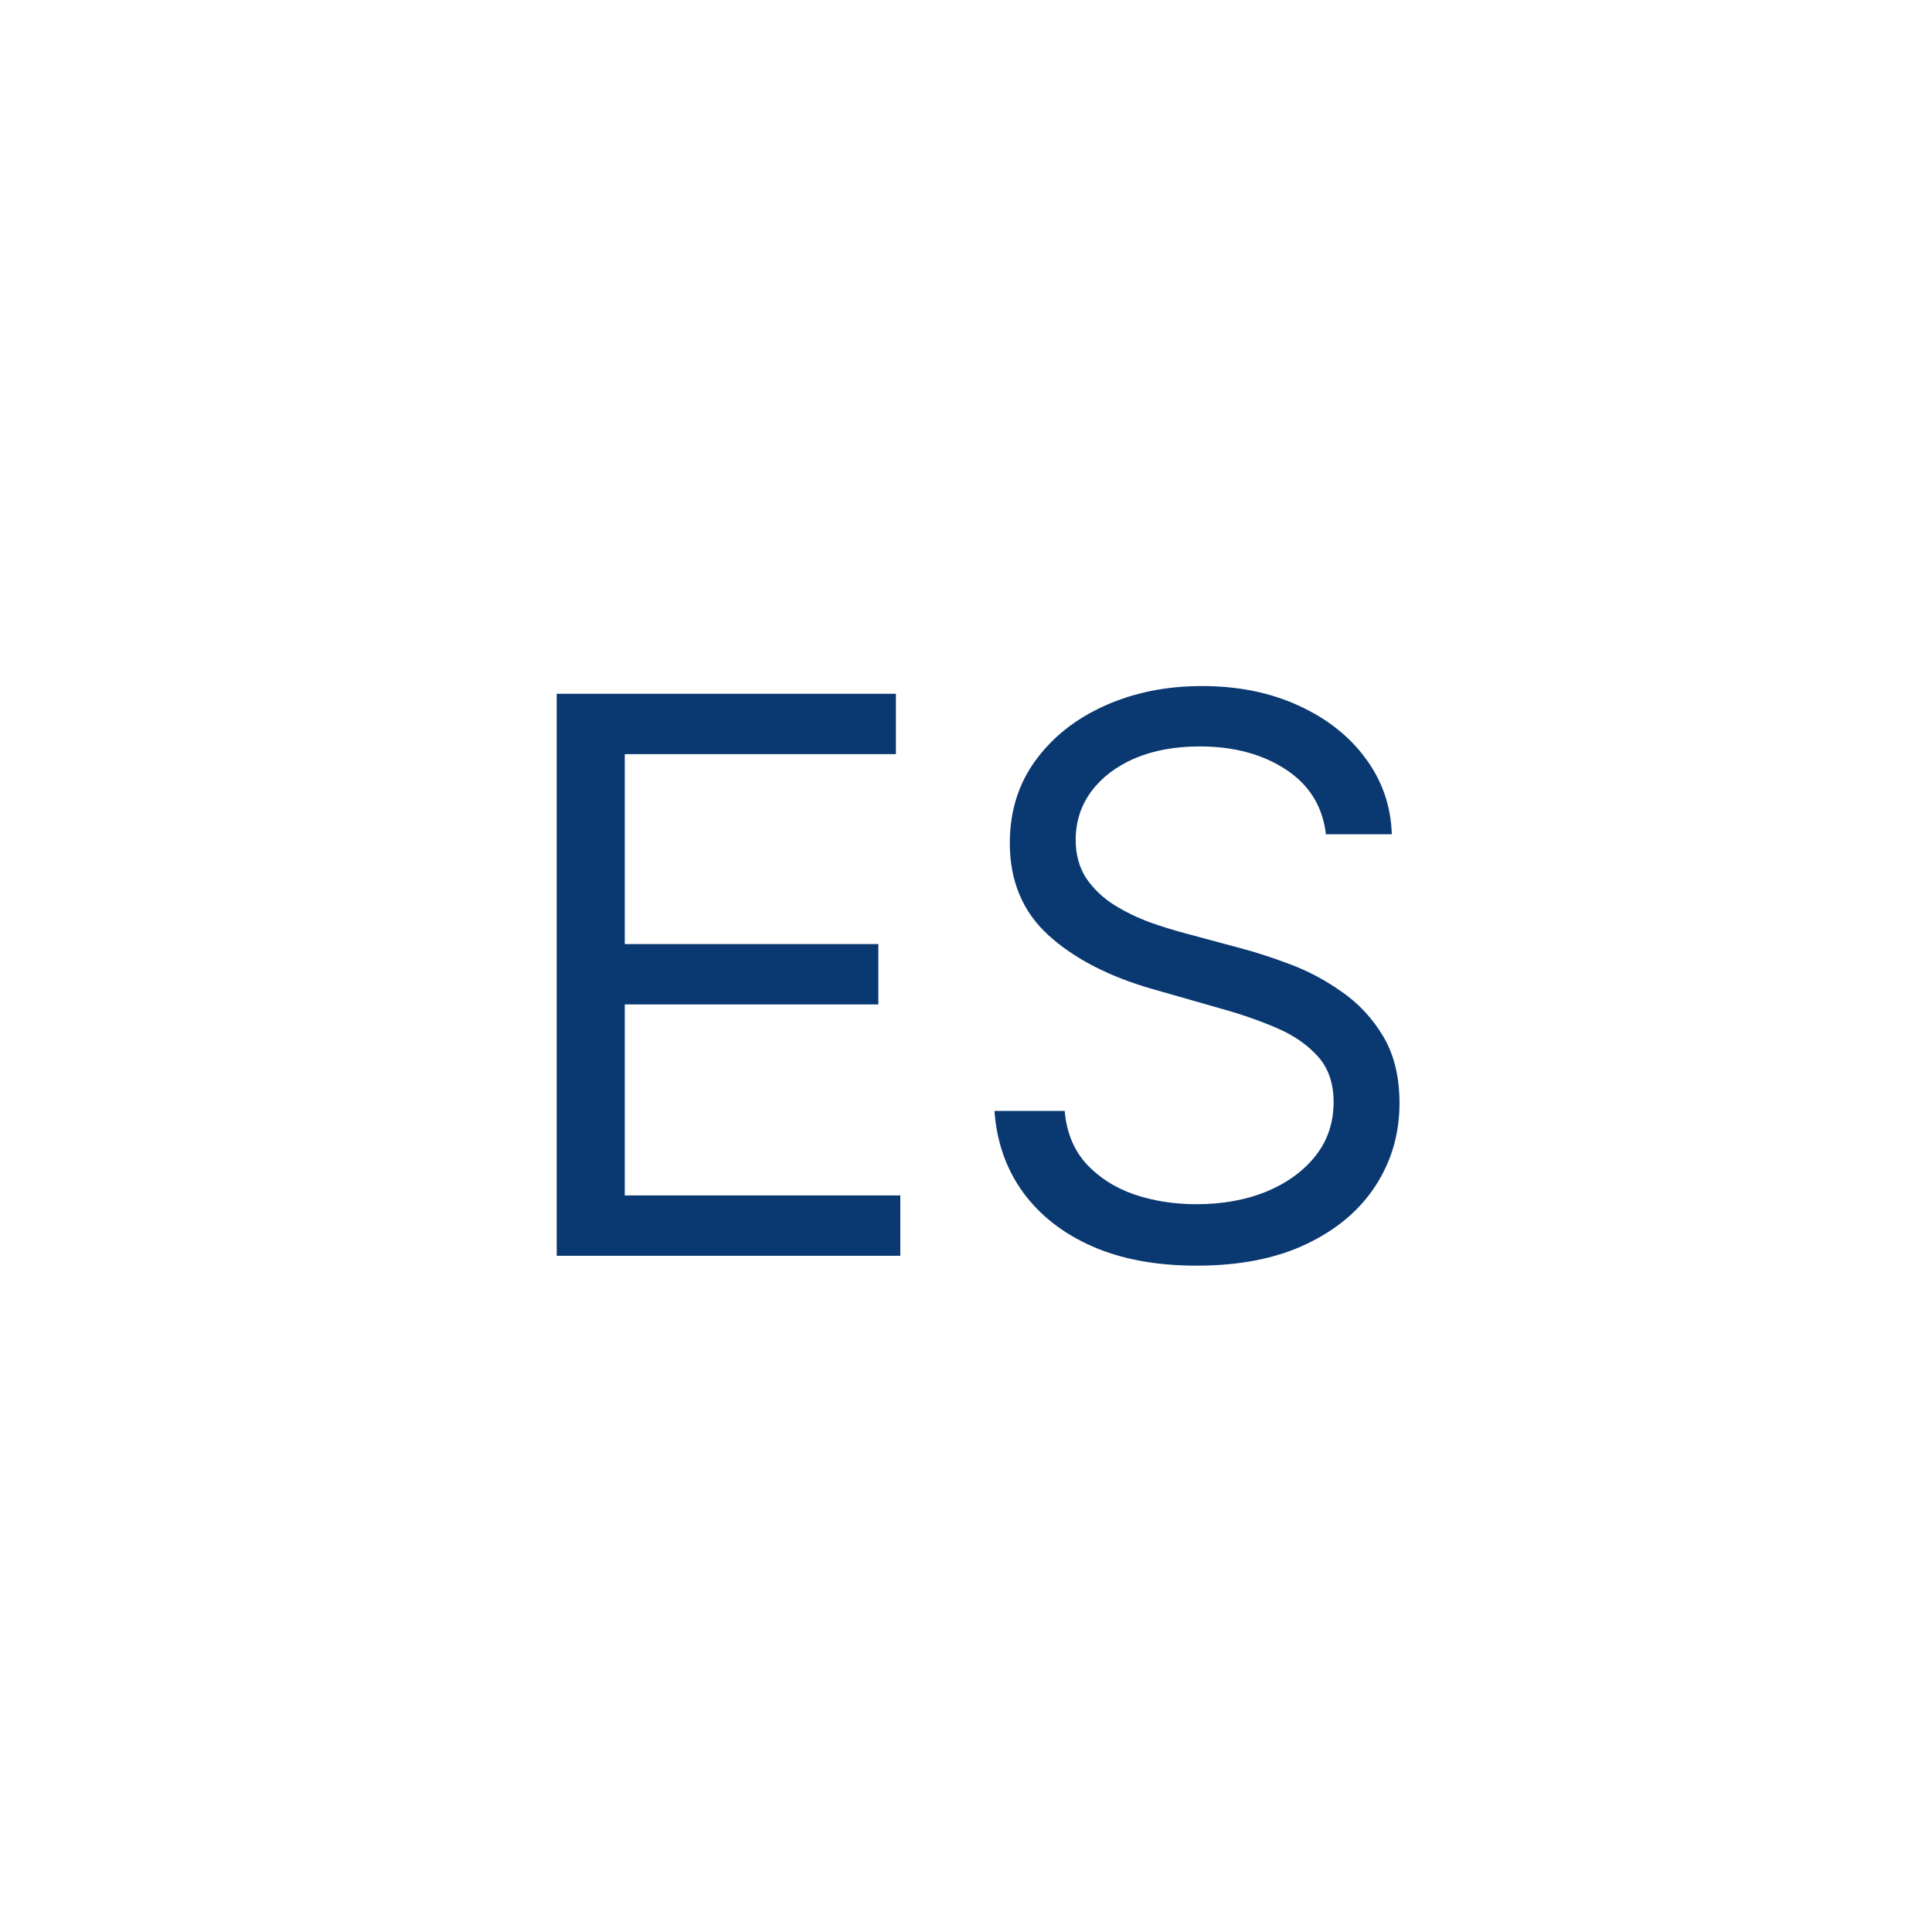 <svg width="40" height="40" viewBox="0 0 40 40" fill="none" xmlns="http://www.w3.org/2000/svg">
<path d="M11.526 26V14.364H18.549V15.614H12.935V19.546H18.185V20.796H12.935V24.75H18.64V26H11.526ZM27.452 17.273C27.384 16.697 27.108 16.25 26.623 15.932C26.138 15.614 25.543 15.454 24.839 15.454C24.324 15.454 23.873 15.538 23.486 15.704C23.104 15.871 22.805 16.1 22.589 16.392C22.377 16.684 22.271 17.015 22.271 17.386C22.271 17.697 22.345 17.964 22.492 18.188C22.644 18.407 22.837 18.591 23.072 18.739C23.307 18.883 23.553 19.002 23.81 19.097C24.068 19.188 24.305 19.261 24.521 19.318L25.702 19.636C26.005 19.716 26.343 19.826 26.714 19.966C27.089 20.106 27.447 20.297 27.788 20.54C28.132 20.778 28.416 21.085 28.64 21.46C28.863 21.835 28.975 22.296 28.975 22.841C28.975 23.47 28.81 24.038 28.481 24.546C28.155 25.053 27.678 25.456 27.049 25.756C26.424 26.055 25.665 26.204 24.771 26.204C23.937 26.204 23.216 26.07 22.606 25.801C22 25.532 21.523 25.157 21.174 24.676C20.829 24.195 20.634 23.636 20.589 23H22.043C22.081 23.439 22.229 23.803 22.486 24.091C22.748 24.375 23.077 24.587 23.475 24.727C23.877 24.864 24.308 24.932 24.771 24.932C25.308 24.932 25.791 24.845 26.22 24.671C26.648 24.492 26.986 24.246 27.236 23.932C27.486 23.614 27.611 23.242 27.611 22.818C27.611 22.432 27.504 22.117 27.288 21.875C27.072 21.633 26.788 21.436 26.435 21.284C26.083 21.133 25.702 21 25.293 20.886L23.861 20.477C22.952 20.216 22.233 19.843 21.702 19.358C21.172 18.873 20.907 18.239 20.907 17.454C20.907 16.803 21.083 16.235 21.435 15.75C21.791 15.261 22.269 14.883 22.867 14.614C23.47 14.341 24.142 14.204 24.884 14.204C25.634 14.204 26.301 14.339 26.884 14.608C27.468 14.873 27.93 15.237 28.271 15.699C28.615 16.161 28.797 16.686 28.816 17.273H27.452Z" fill="#0A3871"/>
</svg>
